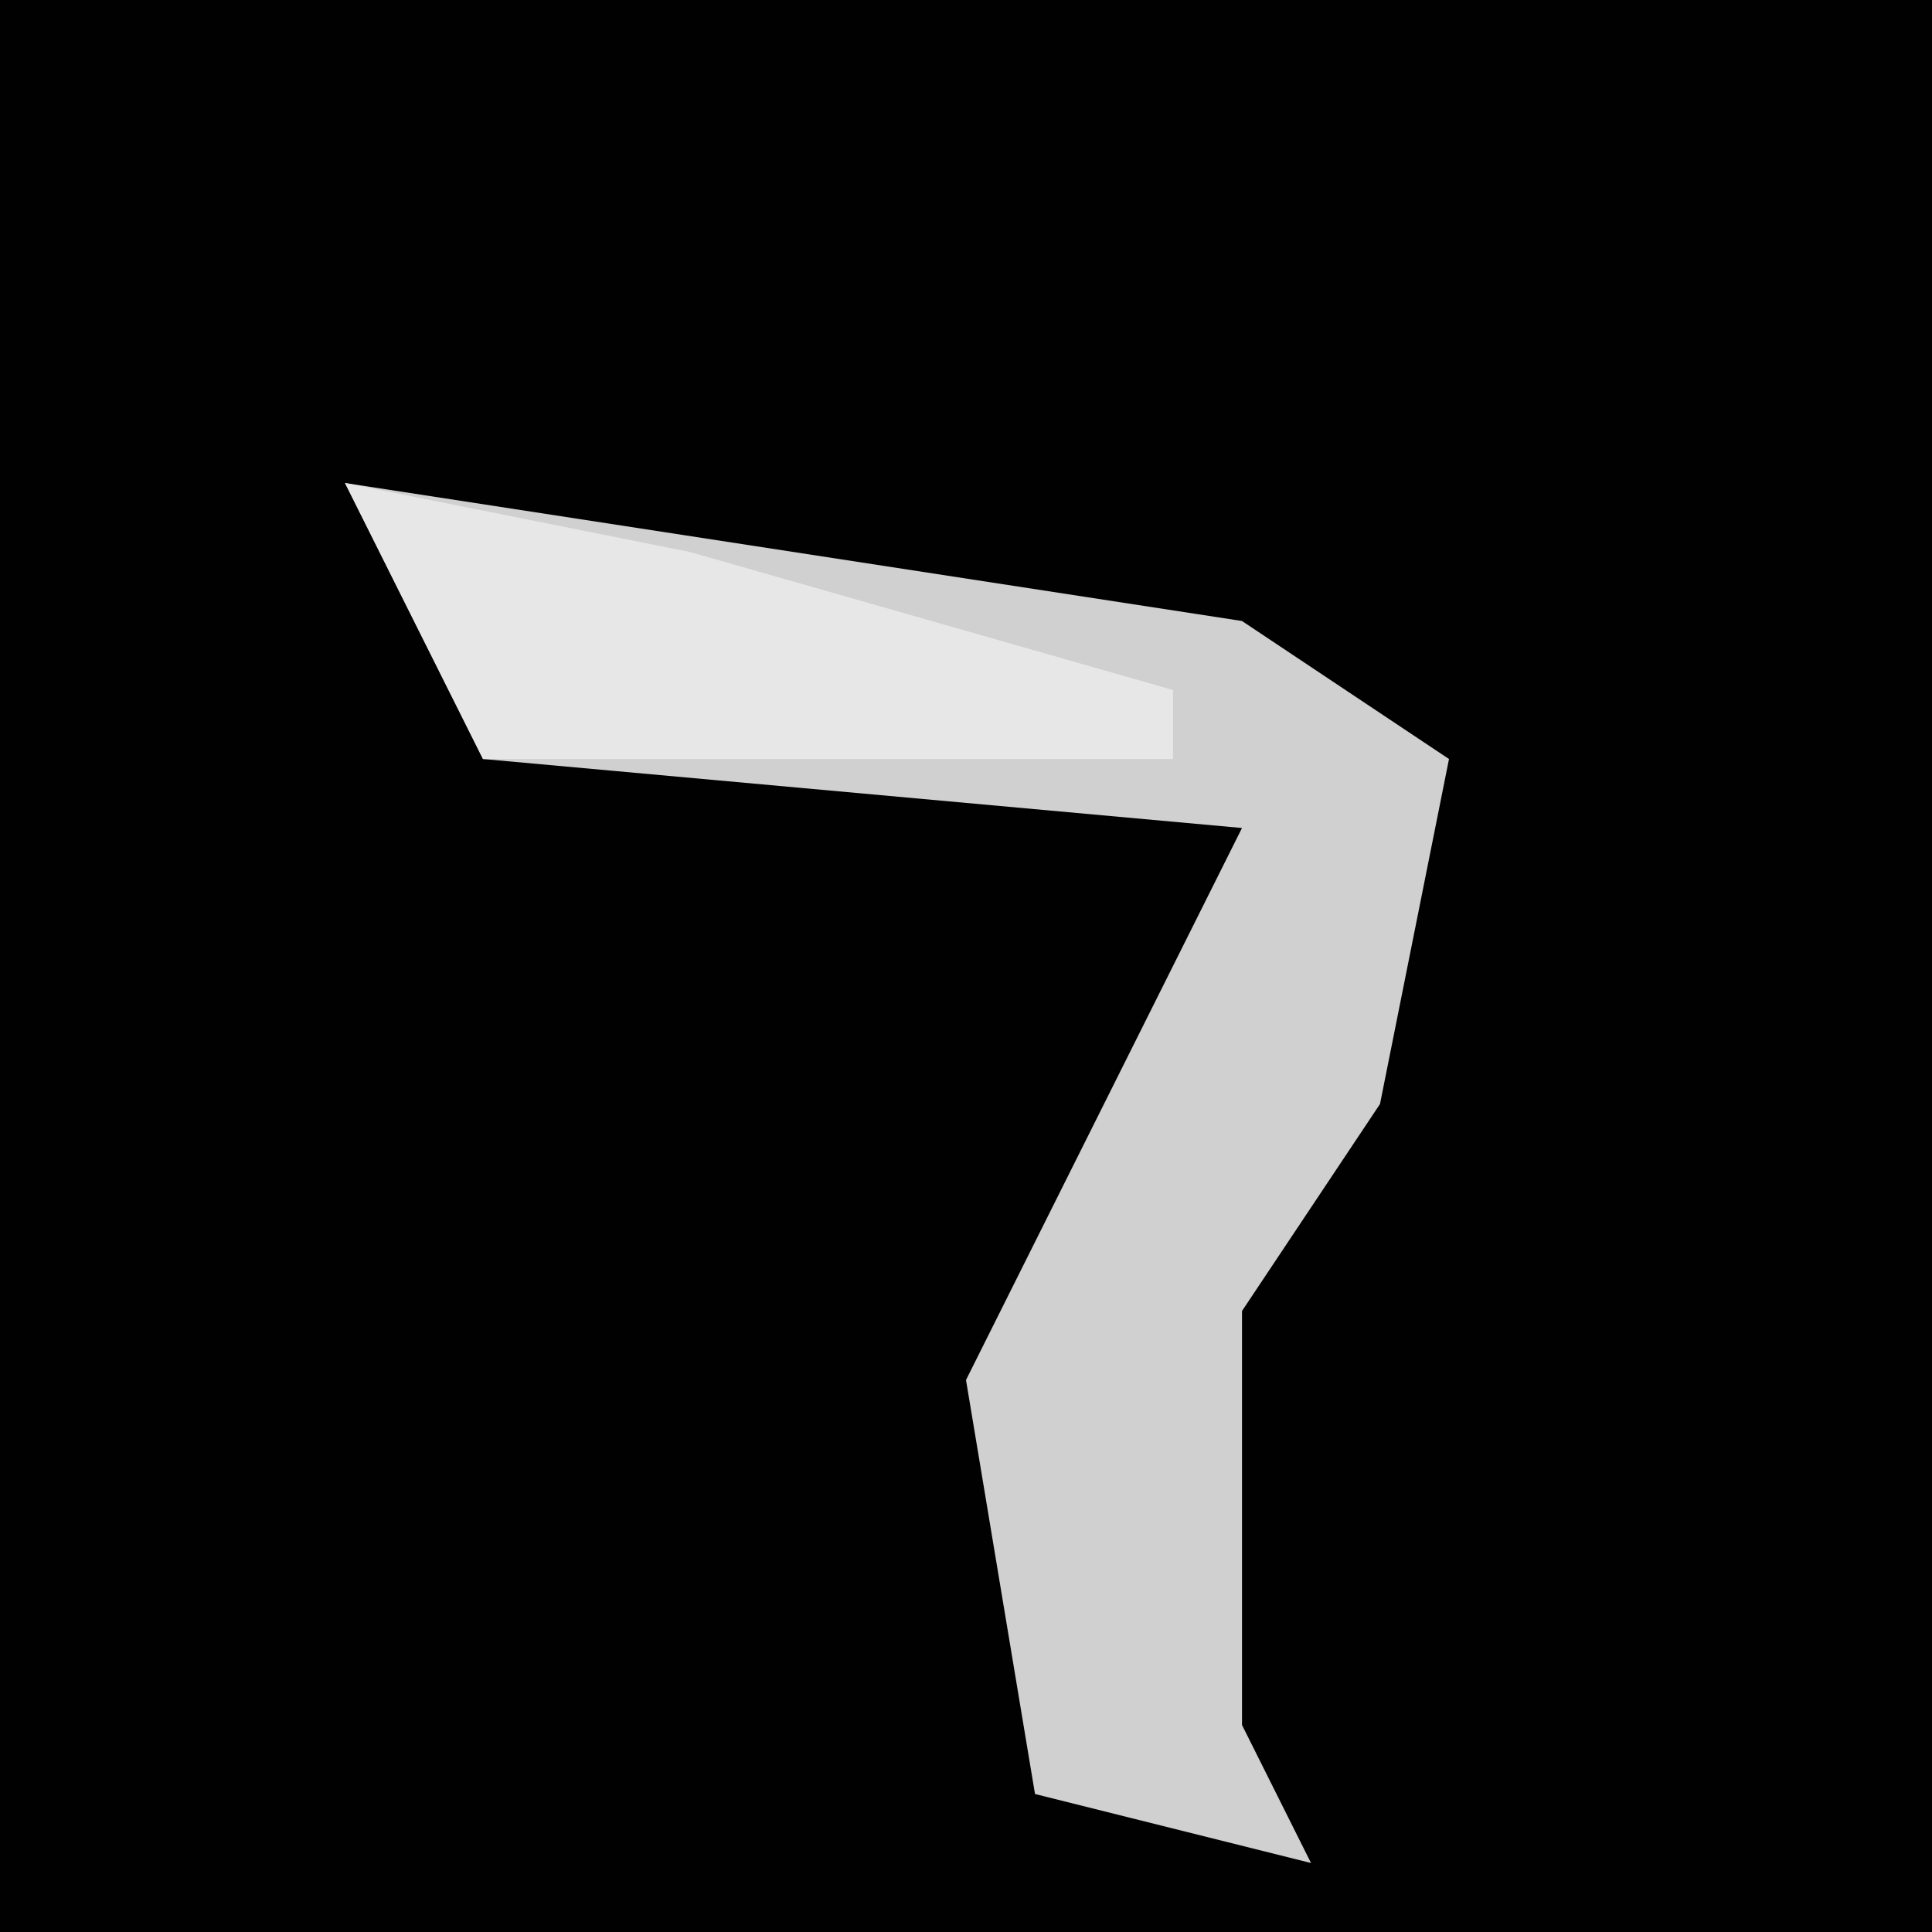 <?xml version="1.0" encoding="UTF-8"?>
<svg version="1.1" xmlns="http://www.w3.org/2000/svg" width="28" height="28">
<path d="M0,0 L28,0 L28,28 L0,28 Z " fill="#010101" transform="translate(0,0)"/>
<path d="M0,0 L13,2 L16,4 L15,9 L13,12 L13,18 L14,20 L10,19 L9,13 L13,5 L2,4 Z " fill="#D0D0D0" transform="translate(5,7)"/>
<path d="M0,0 L5,1 L12,3 L12,4 L2,4 Z " fill="#E7E7E7" transform="translate(5,7)"/>
</svg>
